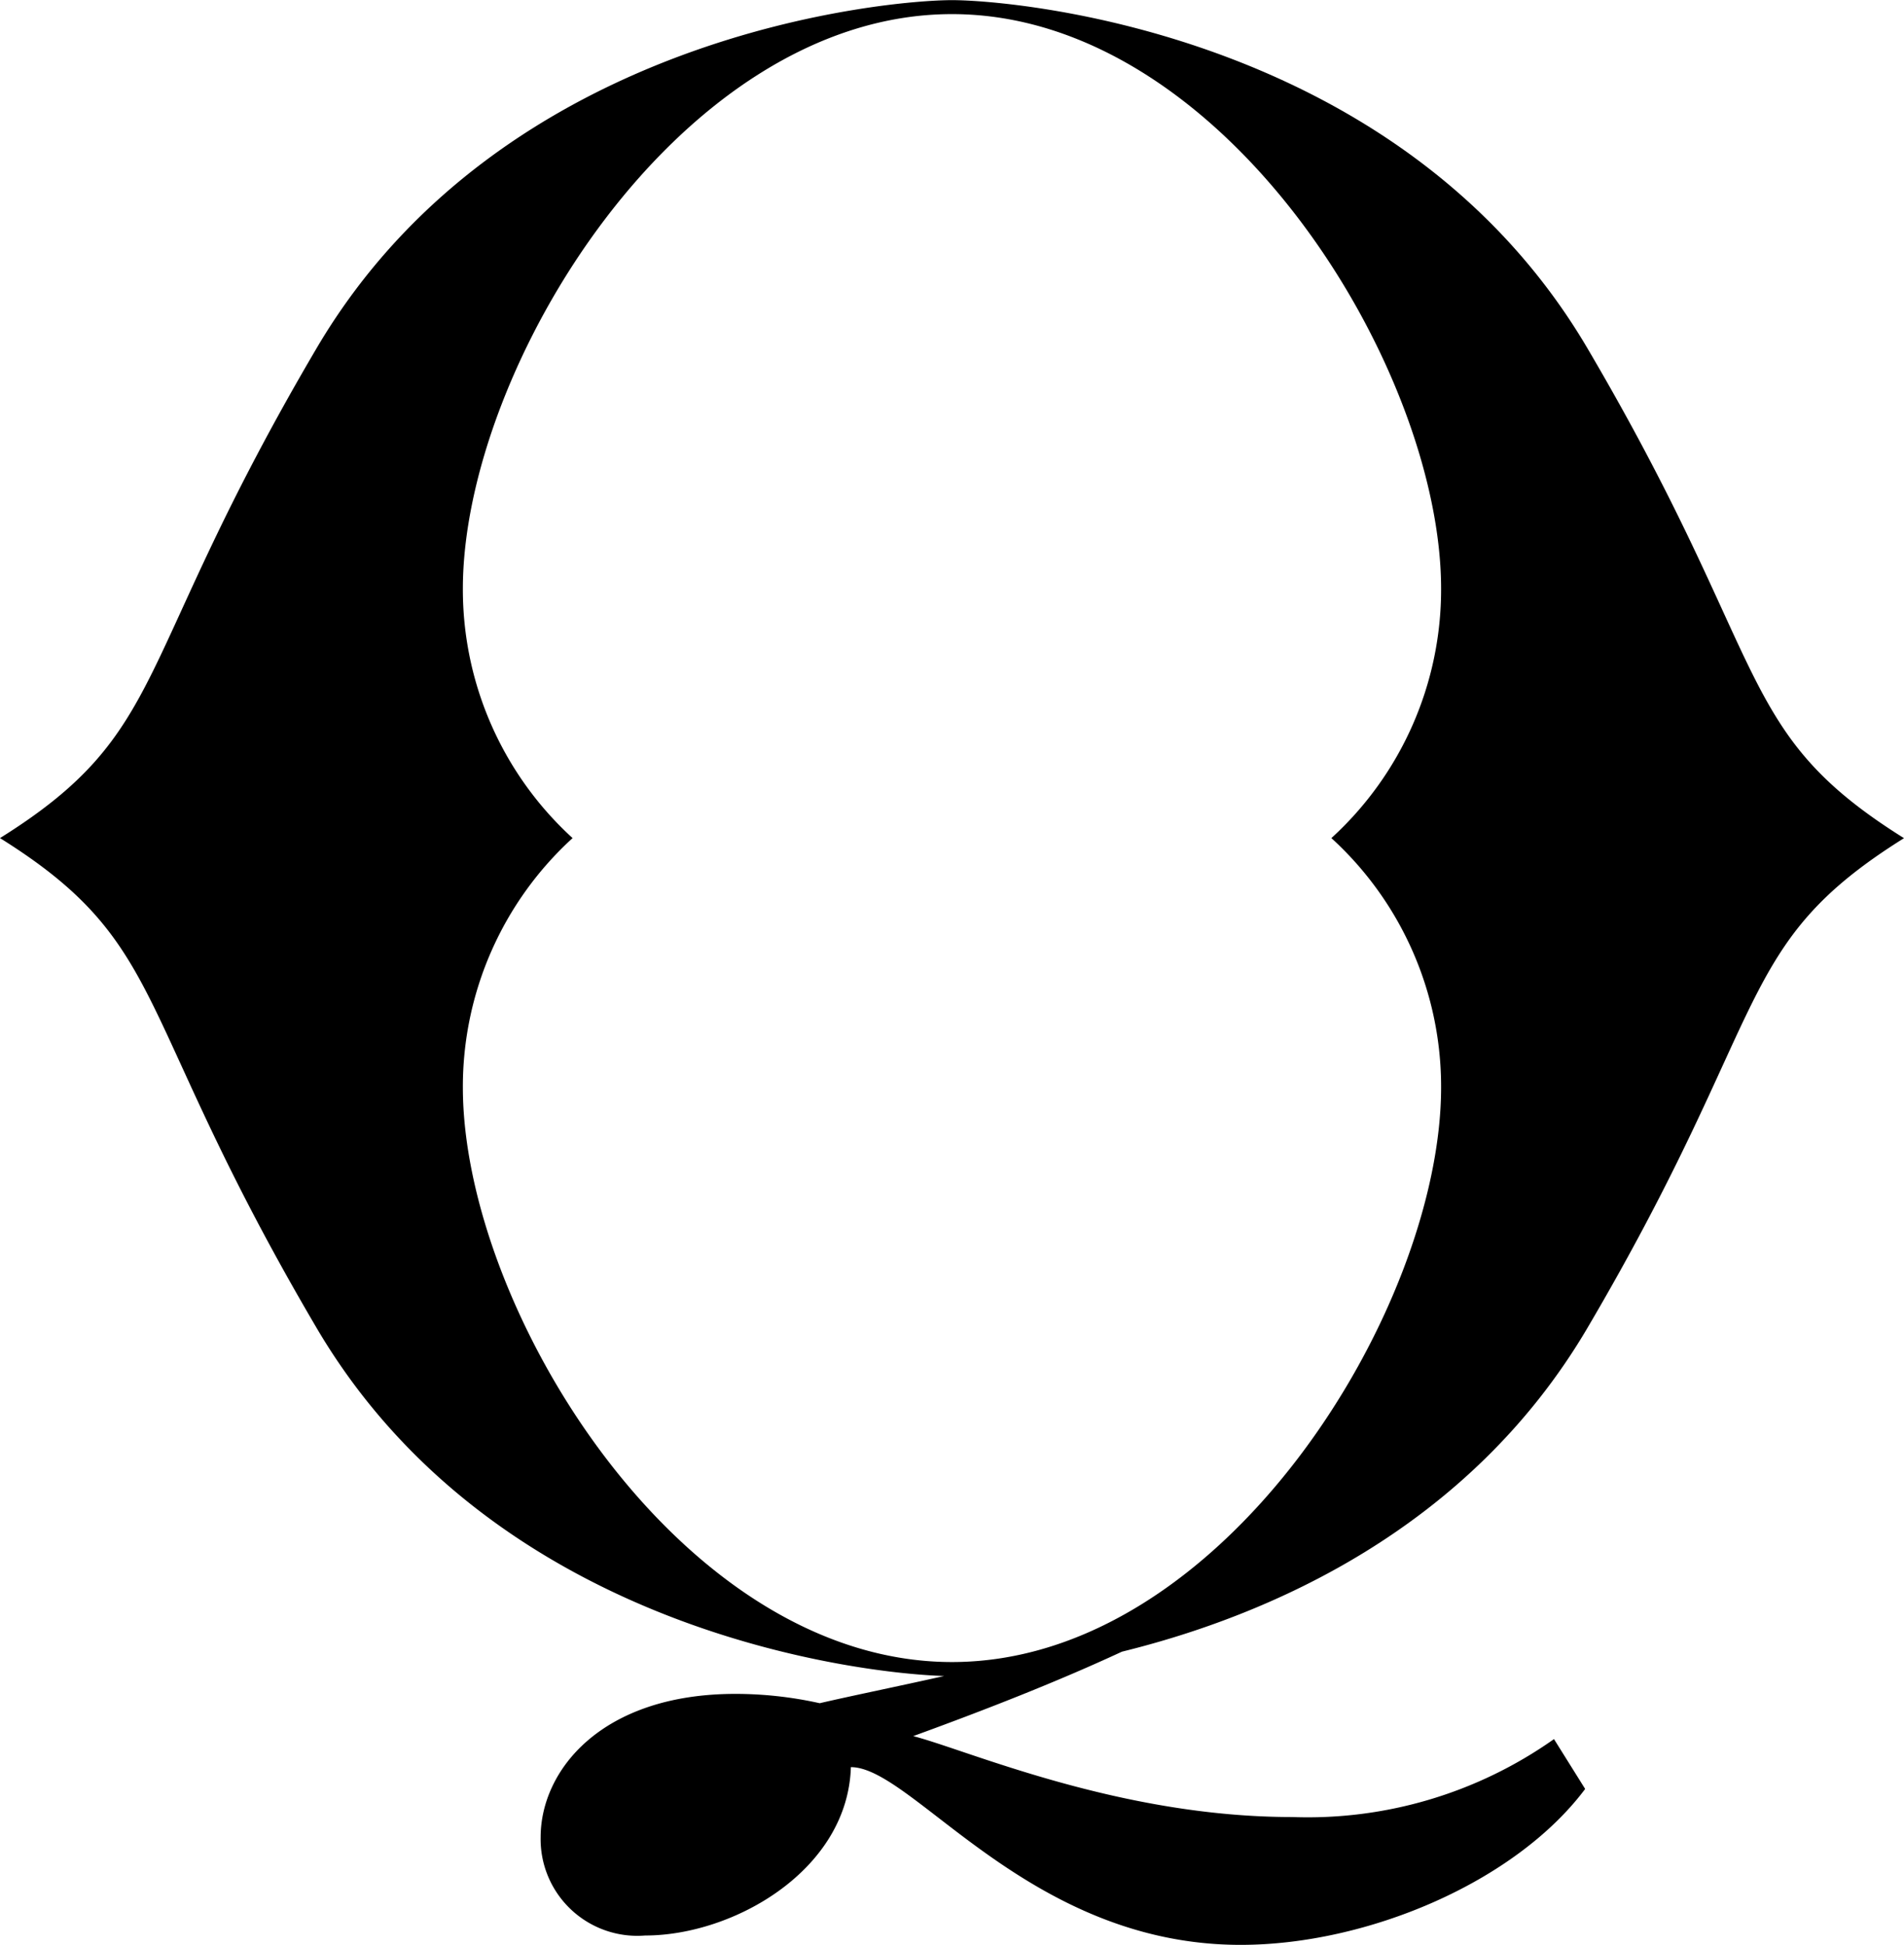 
<svg xmlns="http://www.w3.org/2000/svg" width="54.109" height="55.274" viewBox="0 0 54.109 55.274">
  <g id="Group_973" data-name="Group 973" transform="translate(0)">
    <g id="Group_972" data-name="Group 972">
      <path id="Path_746" data-name="Path 746" d="M-2886.993,7403.313c-5.286-8.993-16.307-9.9-18.062-9.9s-12.775.911-18.061,9.9-4.132,10.877-8.993,13.915c4.861,3.038,3.706,4.921,8.993,13.914,5.1,8.676,15.534,9.83,17.839,9.9-1.316.295-2.6.556-3.537.773a11.032,11.032,0,0,0-2.393-.265c-3.81,0-5.538,2.171-5.538,4.076a2.748,2.748,0,0,0,2.969,2.791c2.525,0,5.759-1.861,5.848-4.785,1.772,0,5.051,5.051,11.076,5.051,3.589,0,7.8-1.773,9.791-4.431l-.886-1.417a12.131,12.131,0,0,1-7.443,2.215c-4.918,0-9.215-1.9-10.766-2.3,2.13-.777,4.115-1.557,5.932-2.4,4.146-1.02,9.856-3.465,13.231-9.206,5.286-8.993,4.132-10.876,8.993-13.914C-2882.861,7414.19-2881.707,7412.306-2886.993,7403.313Zm-4.162,21c0,6.28-6.173,16.332-13.9,16.332s-13.9-10.052-13.9-16.332a9.563,9.563,0,0,1,3.118-7.085,9.567,9.567,0,0,1-3.118-7.086c0-6.28,6.173-16.332,13.9-16.332s13.9,10.052,13.9,16.332a9.567,9.567,0,0,1-3.118,7.086A9.564,9.564,0,0,1-2891.155,7424.313Z" transform="translate(2932.109 -7393.409)"/>
    </g>
  </g>
</svg>

